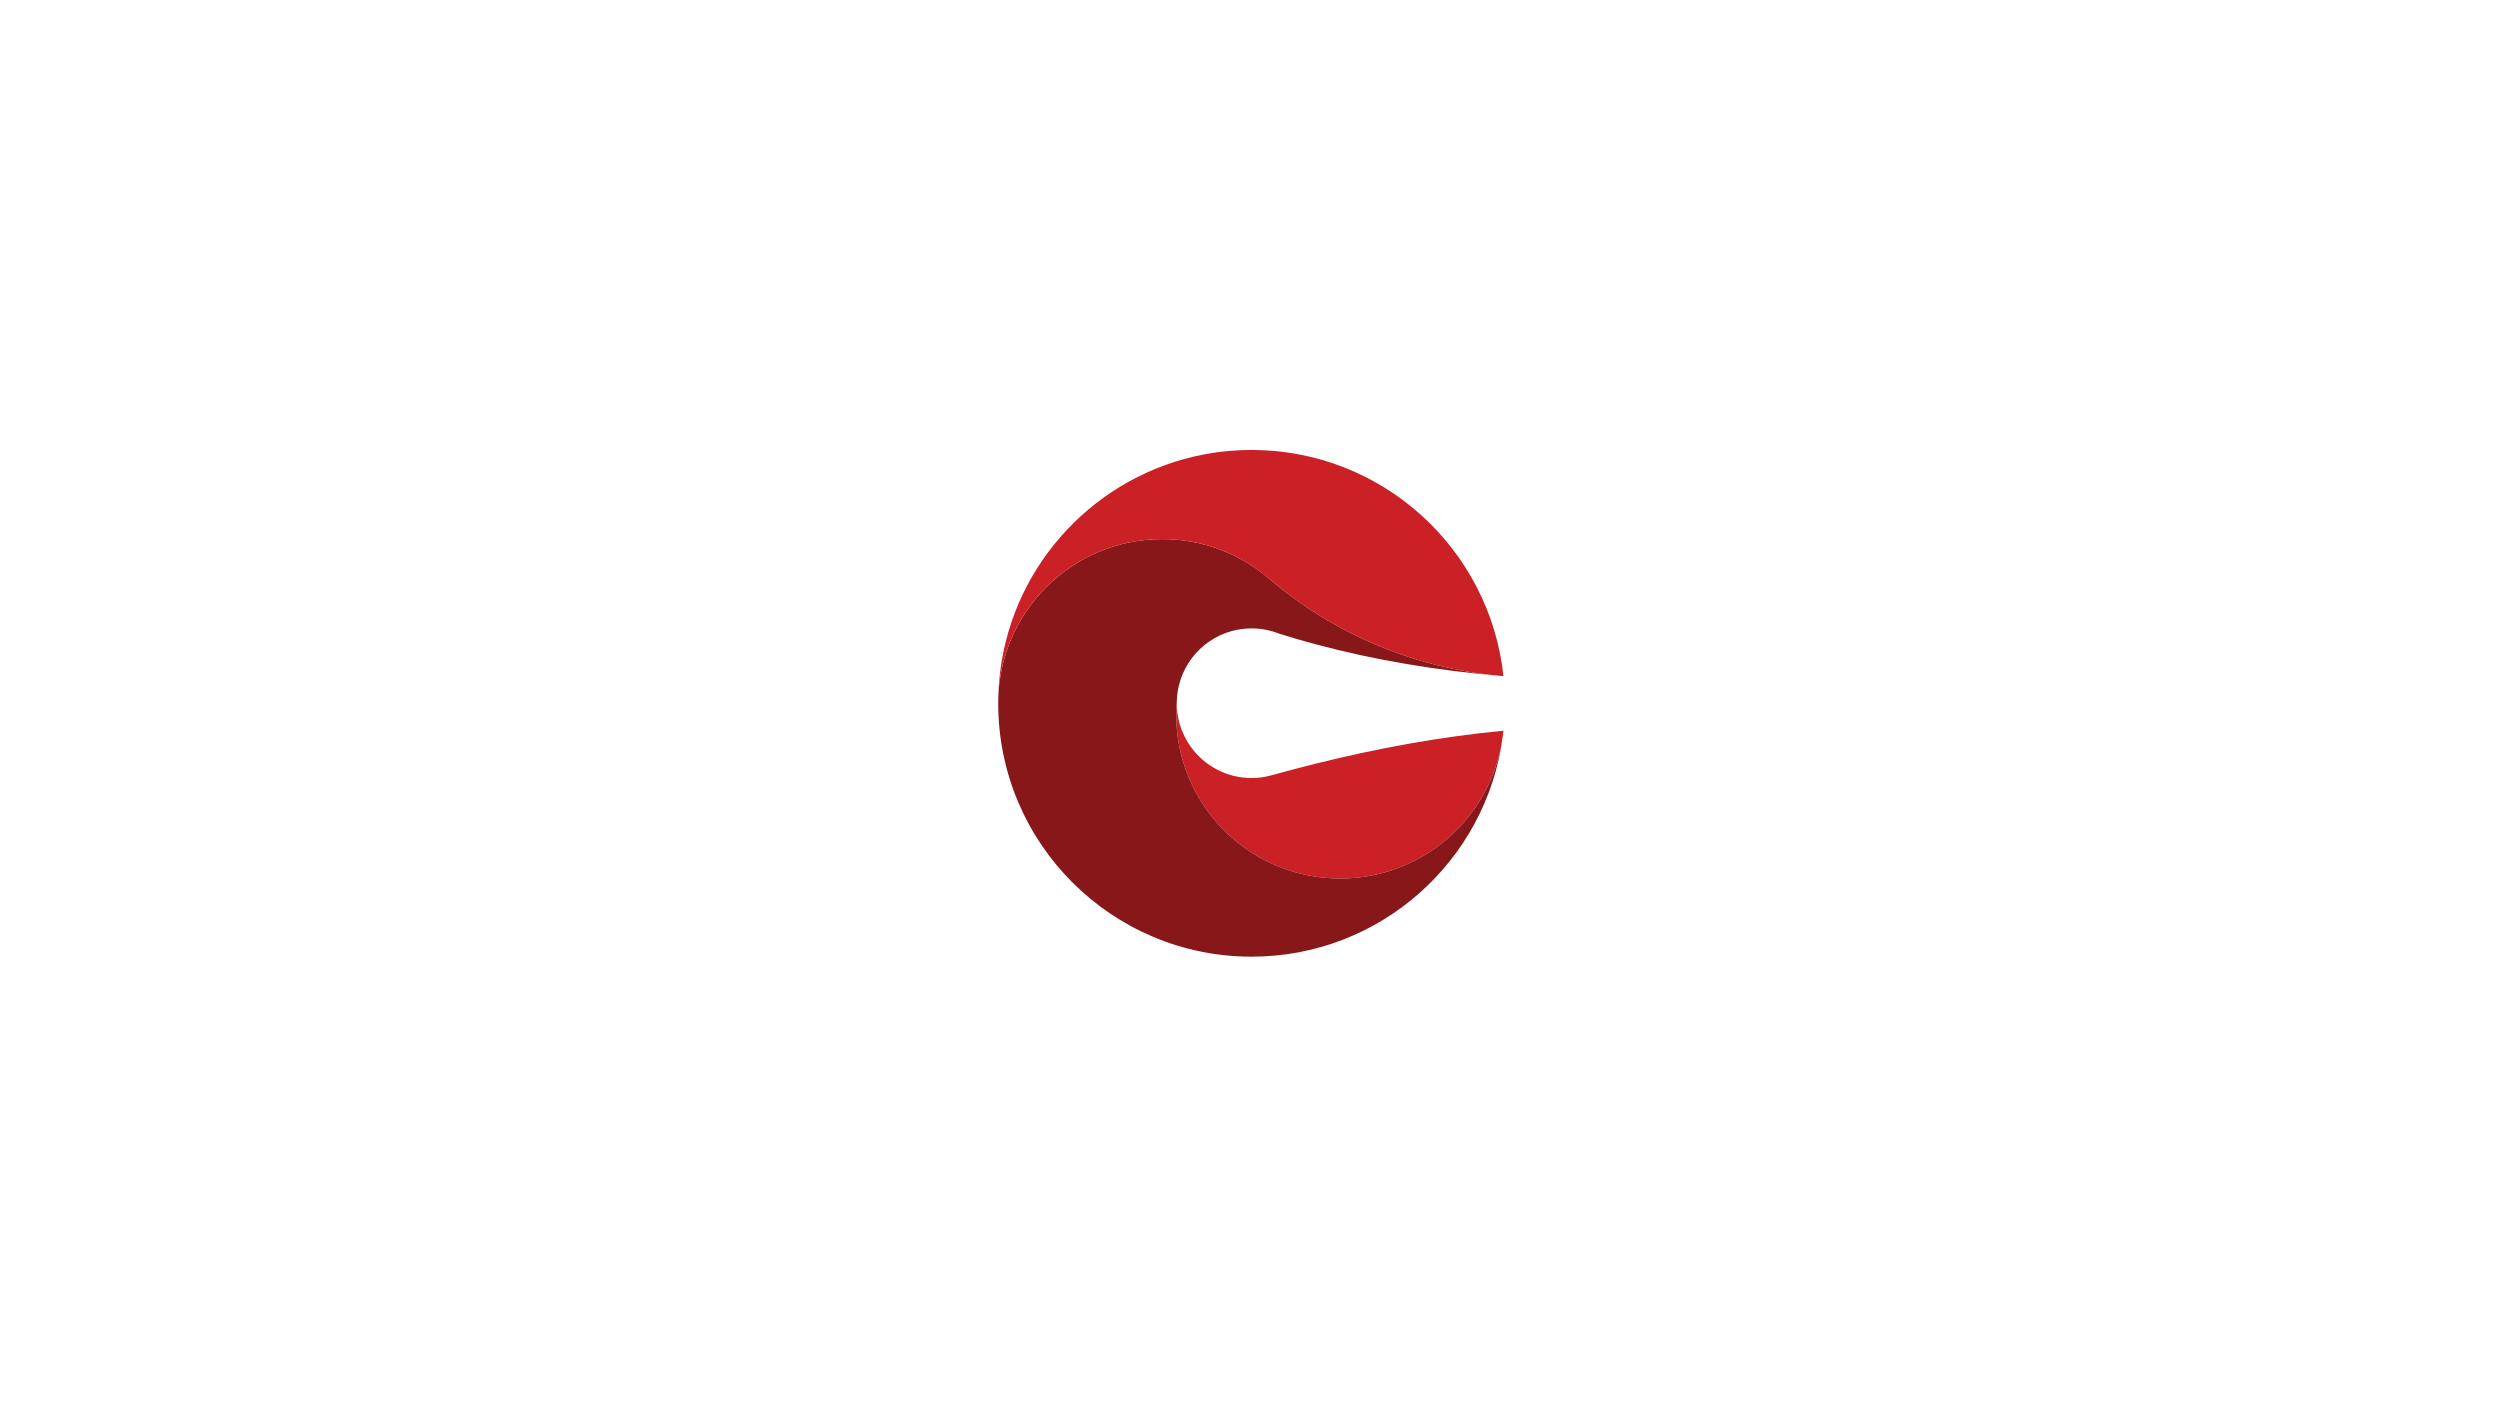 <?xml version="1.0" encoding="utf-8"?>
<!-- Generator: Adobe Illustrator 23.0.1, SVG Export Plug-In . SVG Version: 6.00 Build 0)  -->
<svg version="1.1" id="Layer_1" xmlns="http://www.w3.org/2000/svg" xmlns:xlink="http://www.w3.org/1999/xlink" x="0px" y="0px"
	 viewBox="0 0 1928.02 1084.97" enable-background="new 0 0 1928.02 1084.97" xml:space="preserve">
<g>
	<path fill="#CB2026" d="M1156.53,521.18c0.77,0.07,1.54,0.13,2.31,0.2C1158.06,521.31,1157.29,521.24,1156.53,521.18
		C1156.53,521.18,1156.53,521.18,1156.53,521.18z"/>
	<path fill="#CB2026" d="M1159.47,521.43C1159.47,521.43,1159.47,521.43,1159.47,521.43c-0.06-0.01-0.13-0.01-0.19-0.02
		C1159.34,521.42,1159.41,521.43,1159.47,521.43z"/>
	<path fill="#CB2026" d="M1013.89,589.14c-11.11,2.77-22.19,5.7-33.24,8.77c-4.92,1.37-10.1,2.1-15.46,2.1
		c-19.38,0-36.52-9.57-46.96-24.25c-0.04-0.06-0.08-0.12-0.12-0.17c-0.19-0.27-0.38-0.55-0.57-0.83c-0.11-0.17-0.23-0.33-0.34-0.5
		c-0.12-0.18-0.23-0.35-0.35-0.53c-0.19-0.28-0.37-0.57-0.55-0.86c-0.04-0.07-0.09-0.14-0.13-0.21c-5.47-8.82-8.64-19.22-8.64-30.36
		c0-0.67,0.02-1.34,0.04-2.01c-3.87,45.22,16.61,87.05,50.67,112.36c17.77,13.2,39.22,21.91,62.85,24.26
		c67.99,6.75,128.74-41.67,137.82-108.84c0.2-1.51,0.38-3.02,0.54-4.53C1110.42,568.21,1061.84,577.19,1013.89,589.14z"/>
	<path fill="#88171A" d="M1021.1,676.9c-23.63-2.35-45.08-11.06-62.85-24.26c-34.07-25.31-54.54-67.14-50.67-112.36
		c0.12-3.64,0.59-7.2,1.36-10.64c5.76-25.76,28.76-45.01,56.26-45.01c7.6,0,14.85,1.47,21.49,4.14c9.2,2.88,18.45,5.56,27.75,8.05
		c46.48,12.46,94.09,20.23,142.1,24.35c0,0,0,0,0-0.01c-65.67-6.01-127.88-32.24-178.04-75.11l0.01,0.02
		c-2.19-1.87-4.43-3.67-6.74-5.38c-21.06-15.66-47.16-24.93-75.42-24.93c-69.84,0-126.46,56.59-126.52,126.41c0,0.05,0,0.1,0,0.15
		c0,0.03,0,0.05,0,0.08v0c0,107.91,87.48,195.39,195.39,195.39h0c99.22,0,181.16-73.95,193.72-169.74
		C1149.83,635.23,1089.09,683.65,1021.1,676.9z"/>
	<path fill="#CB2026" d="M965.2,347.01L965.2,347.01c-20.76,0-40.76,3.24-59.53,9.24c-78.73,25.16-135.76,98.87-135.86,185.93
		c0.06-69.83,56.68-126.41,126.52-126.41c28.26,0,54.36,9.27,75.42,24.93l6.73,5.36c50.16,42.87,112.38,69.1,178.04,75.11
		c0.77,0.07,1.54,0.14,2.31,0.2c0.15,0.01,0.3,0.03,0.45,0.04c0.06,0.01,0.13,0.01,0.19,0.01
		C1149.01,423.38,1066.02,347.01,965.2,347.01z"/>
</g>
</svg>
